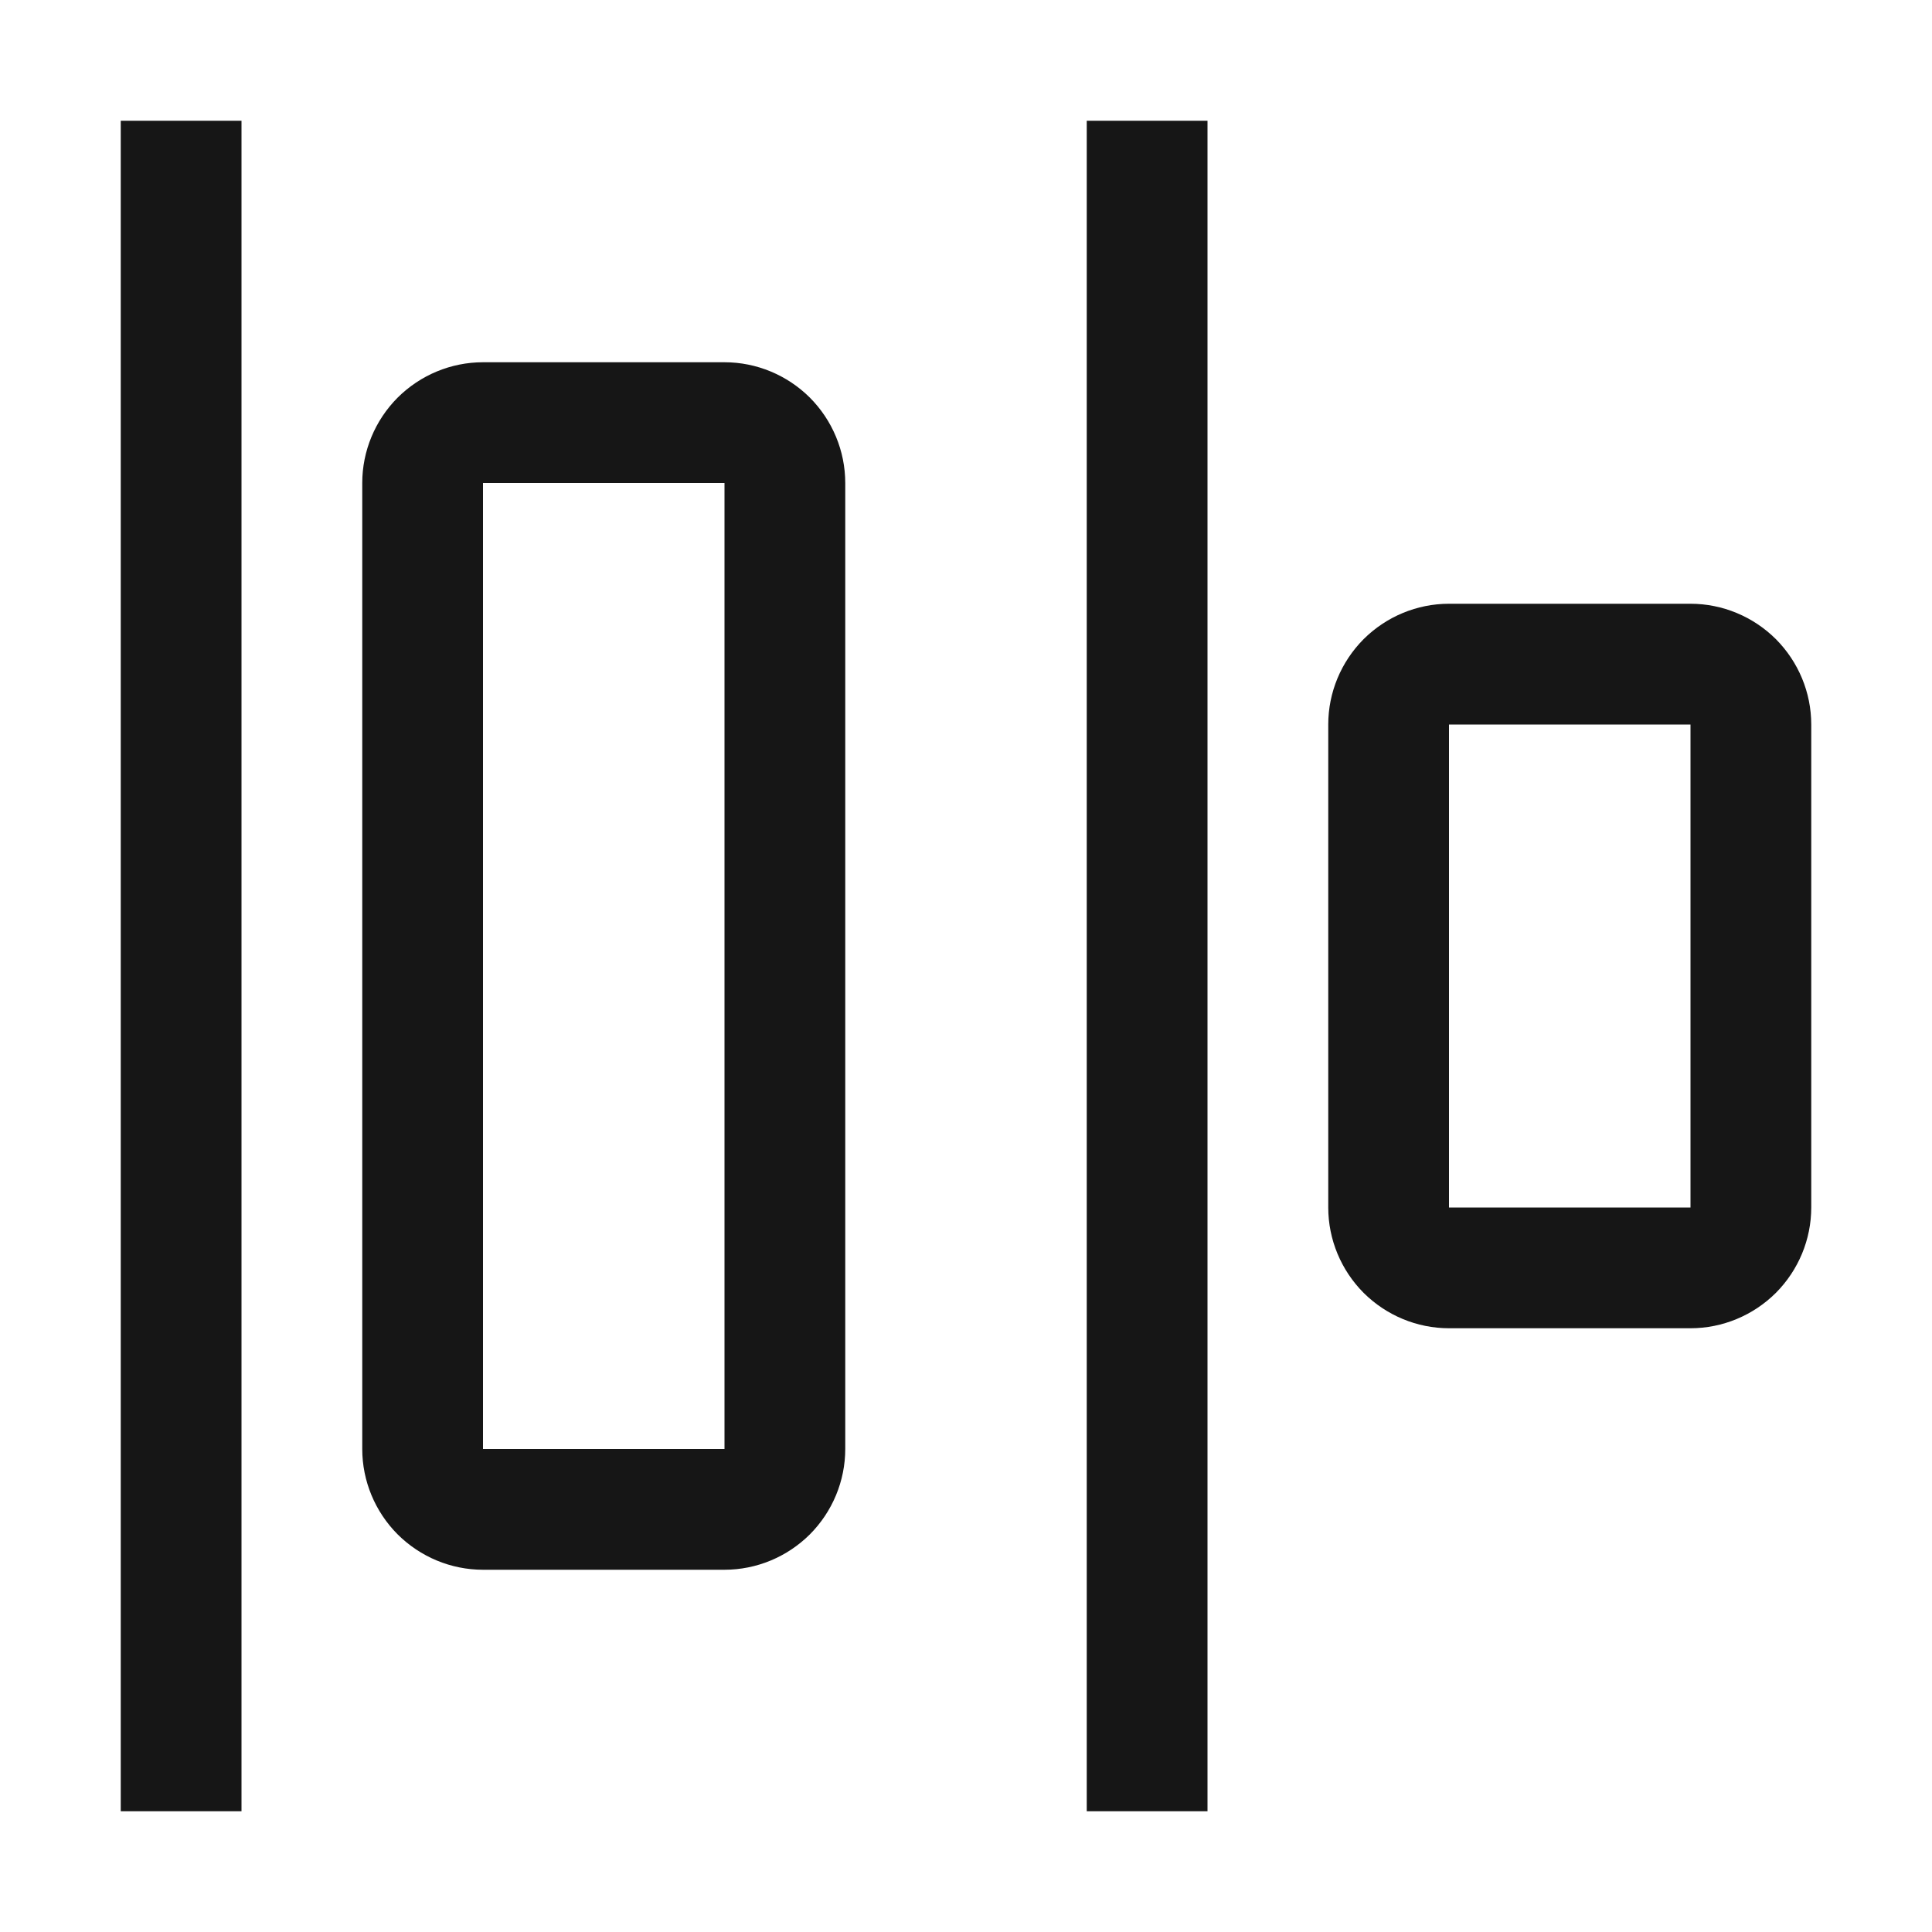 <svg width="16" height="16" viewBox="0 0 16 16" fill="none" xmlns="http://www.w3.org/2000/svg">
<path d="M14 11H12C11.735 11 11.481 10.894 11.293 10.707C11.106 10.519 11 10.265 11 10V6C11 5.735 11.106 5.481 11.293 5.293C11.481 5.106 11.735 5 12 5H14C14.265 5 14.519 5.106 14.707 5.293C14.894 5.481 15 5.735 15 6V10C15 10.265 14.894 10.519 14.707 10.707C14.519 10.894 14.265 11 14 11ZM12 6V10H14V6H12Z" fill="#161616"/>
<path d="M10 1H9V15H10V1Z" fill="#161616"/>
<path d="M6 13H4C3.735 13 3.481 12.894 3.293 12.707C3.106 12.519 3 12.265 3 12V4C3 3.735 3.106 3.481 3.293 3.293C3.481 3.106 3.735 3 4 3H6C6.265 3 6.519 3.106 6.707 3.293C6.894 3.481 7 3.735 7 4V12C7 12.265 6.894 12.519 6.707 12.707C6.519 12.894 6.265 13 6 13ZM4 4V12H6V4H4Z" fill="#161616"/>
<path d="M2 1H1V15H2V1Z" fill="#161616"/>
</svg>
